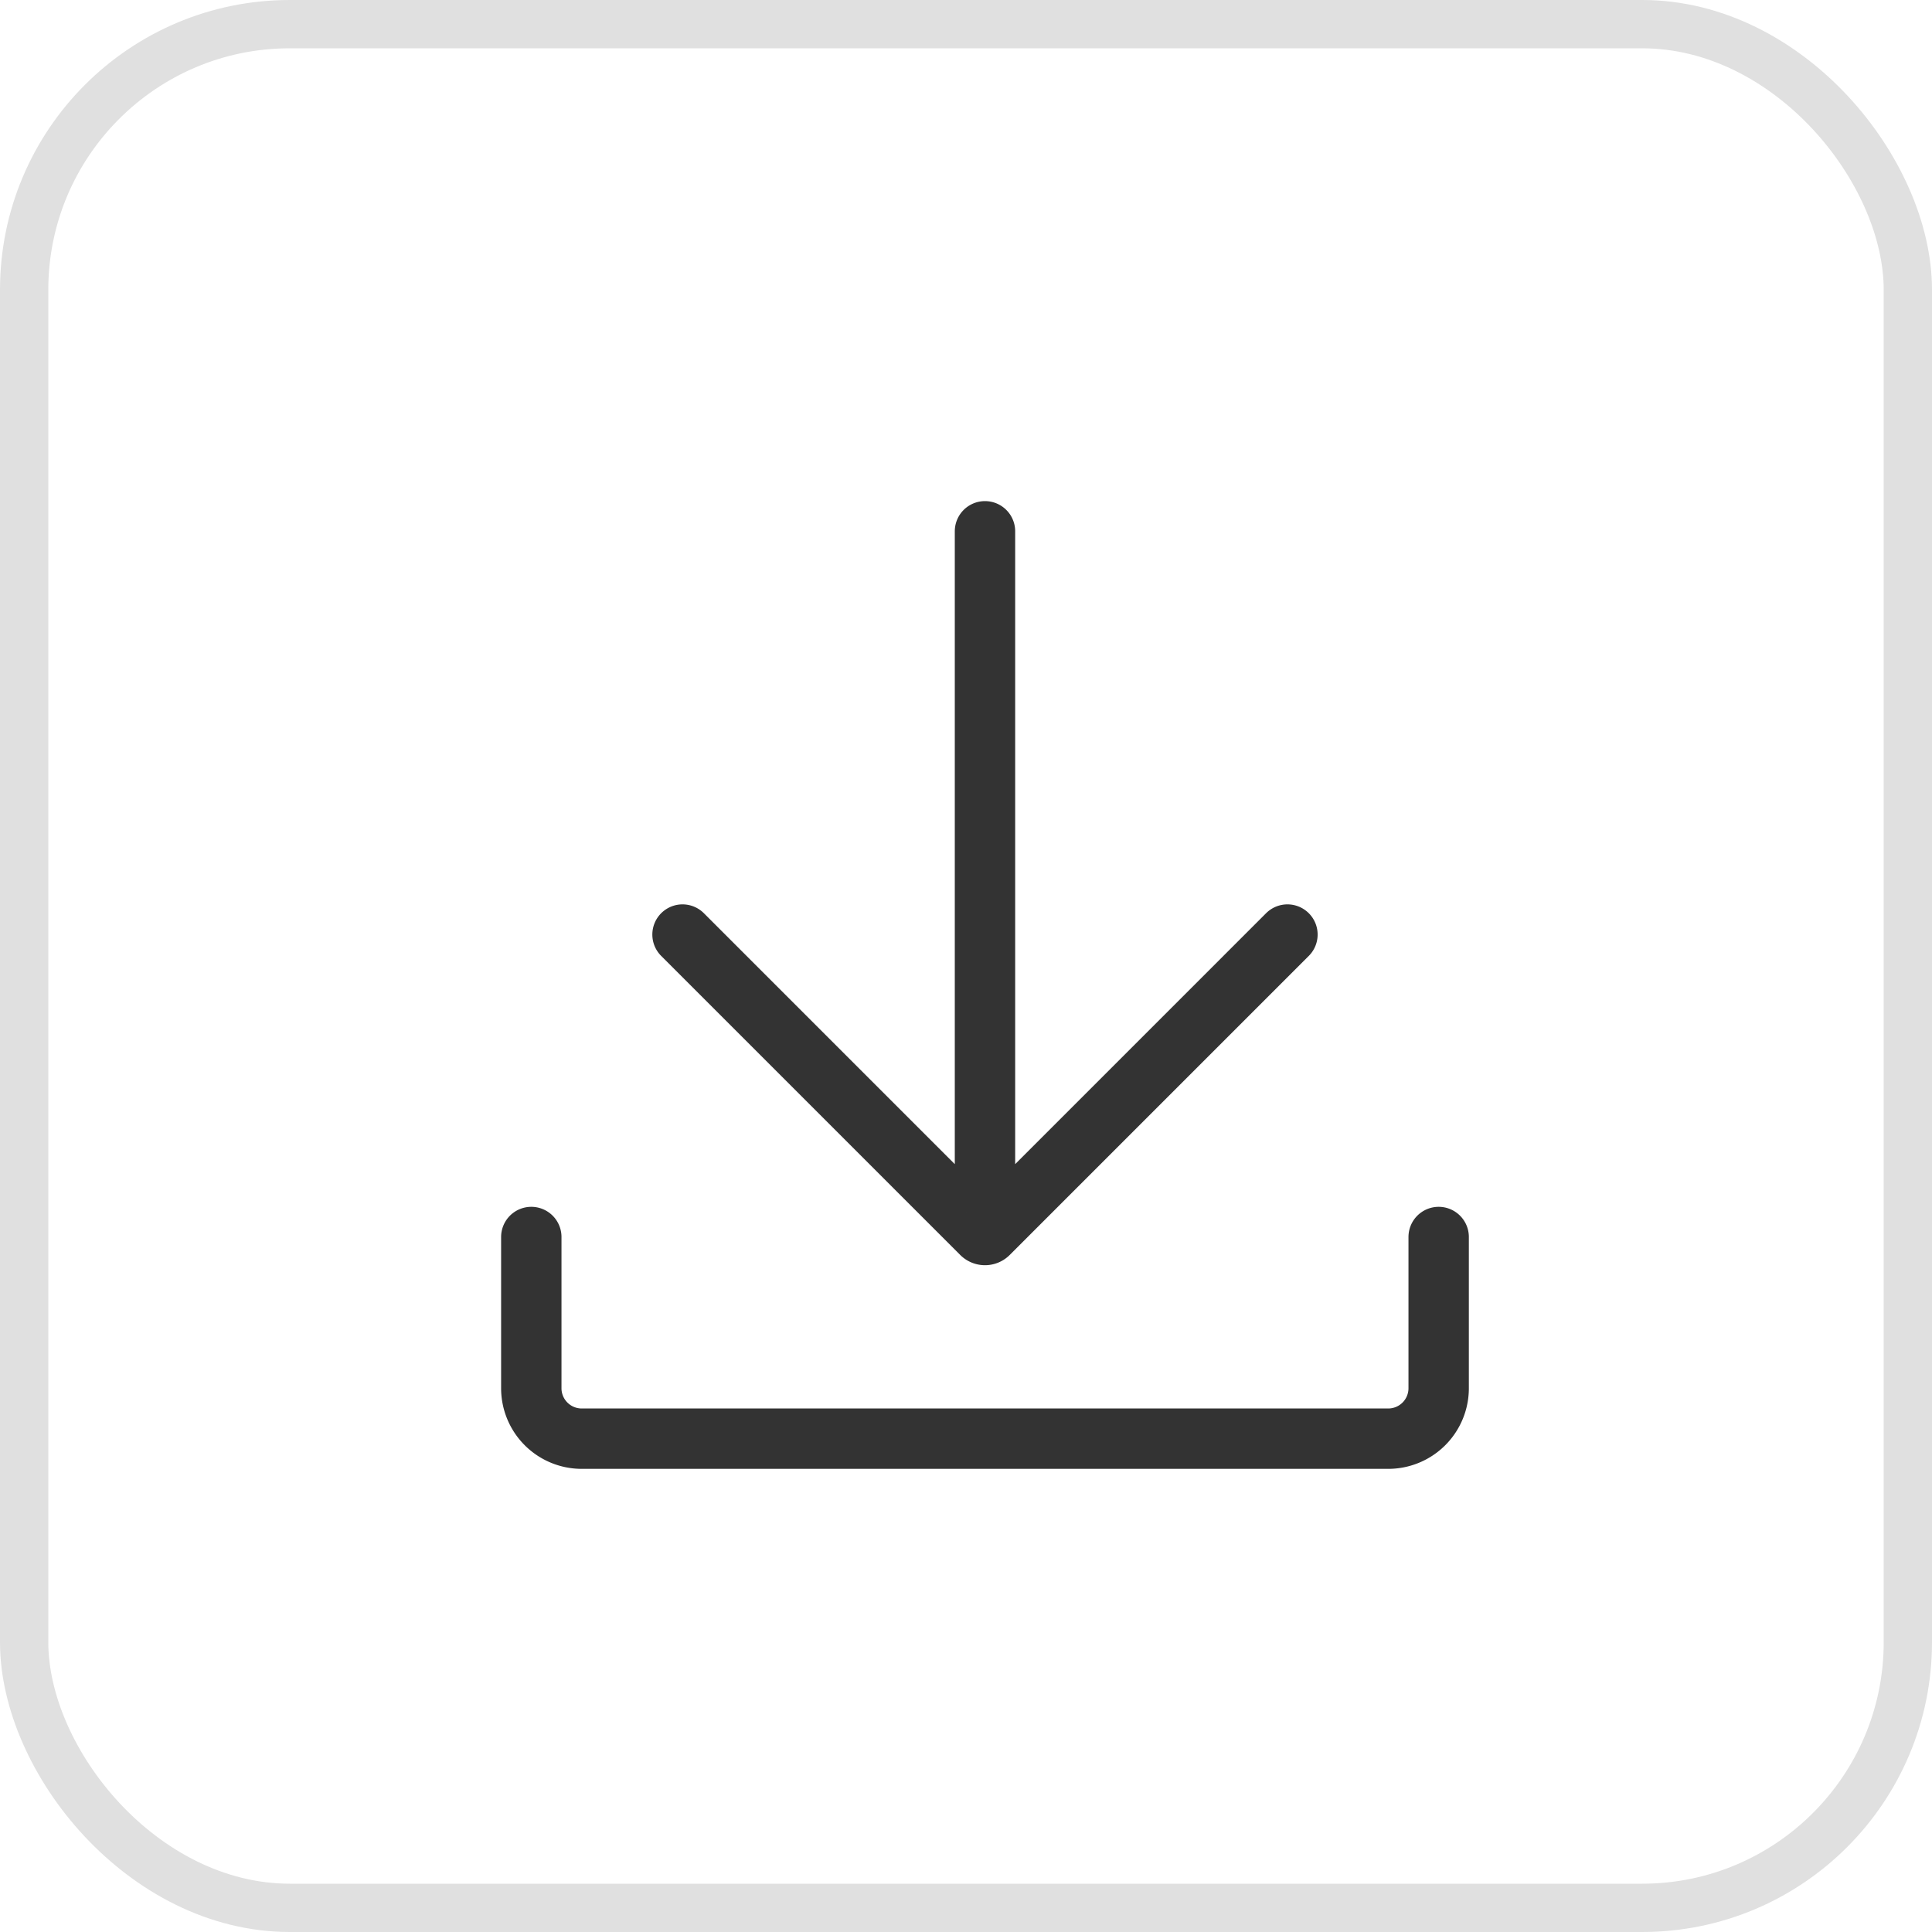 <svg xmlns="http://www.w3.org/2000/svg" width="40" height="40" viewBox="0 0 40 40">
  <g id="download-icon" transform="translate(-1435 -160)">
    <g id="Rectangle_1731" data-name="Rectangle 1731" transform="translate(1435 160)" fill="none" stroke="#e0e0e0" stroke-width="1">
      <rect width="40" height="40" rx="6" stroke="none"/>
      <rect x="0.5" y="0.5" width="39" height="39" rx="5.5" fill="none"/>
    </g>
    <g id="Download" transform="translate(1419.5 158.5)">
      <g id="Download-2" data-name="Download" transform="translate(26.5 12.5)">
        <path id="Vector" d="M18.786,14.611v3.131a1.044,1.044,0,0,1-1.044,1.044H1.044A1.044,1.044,0,0,1,0,17.742V14.611M15.655,8.349,9.467,14.537a.1.1,0,0,1-.148,0L3.131,8.349M9.393,0V13.568" transform="translate(0 0)" fill="none" stroke="#333" stroke-linecap="round" stroke-linejoin="round" stroke-width="1.25"/>
      </g>
    </g>
  </g>
</svg>
